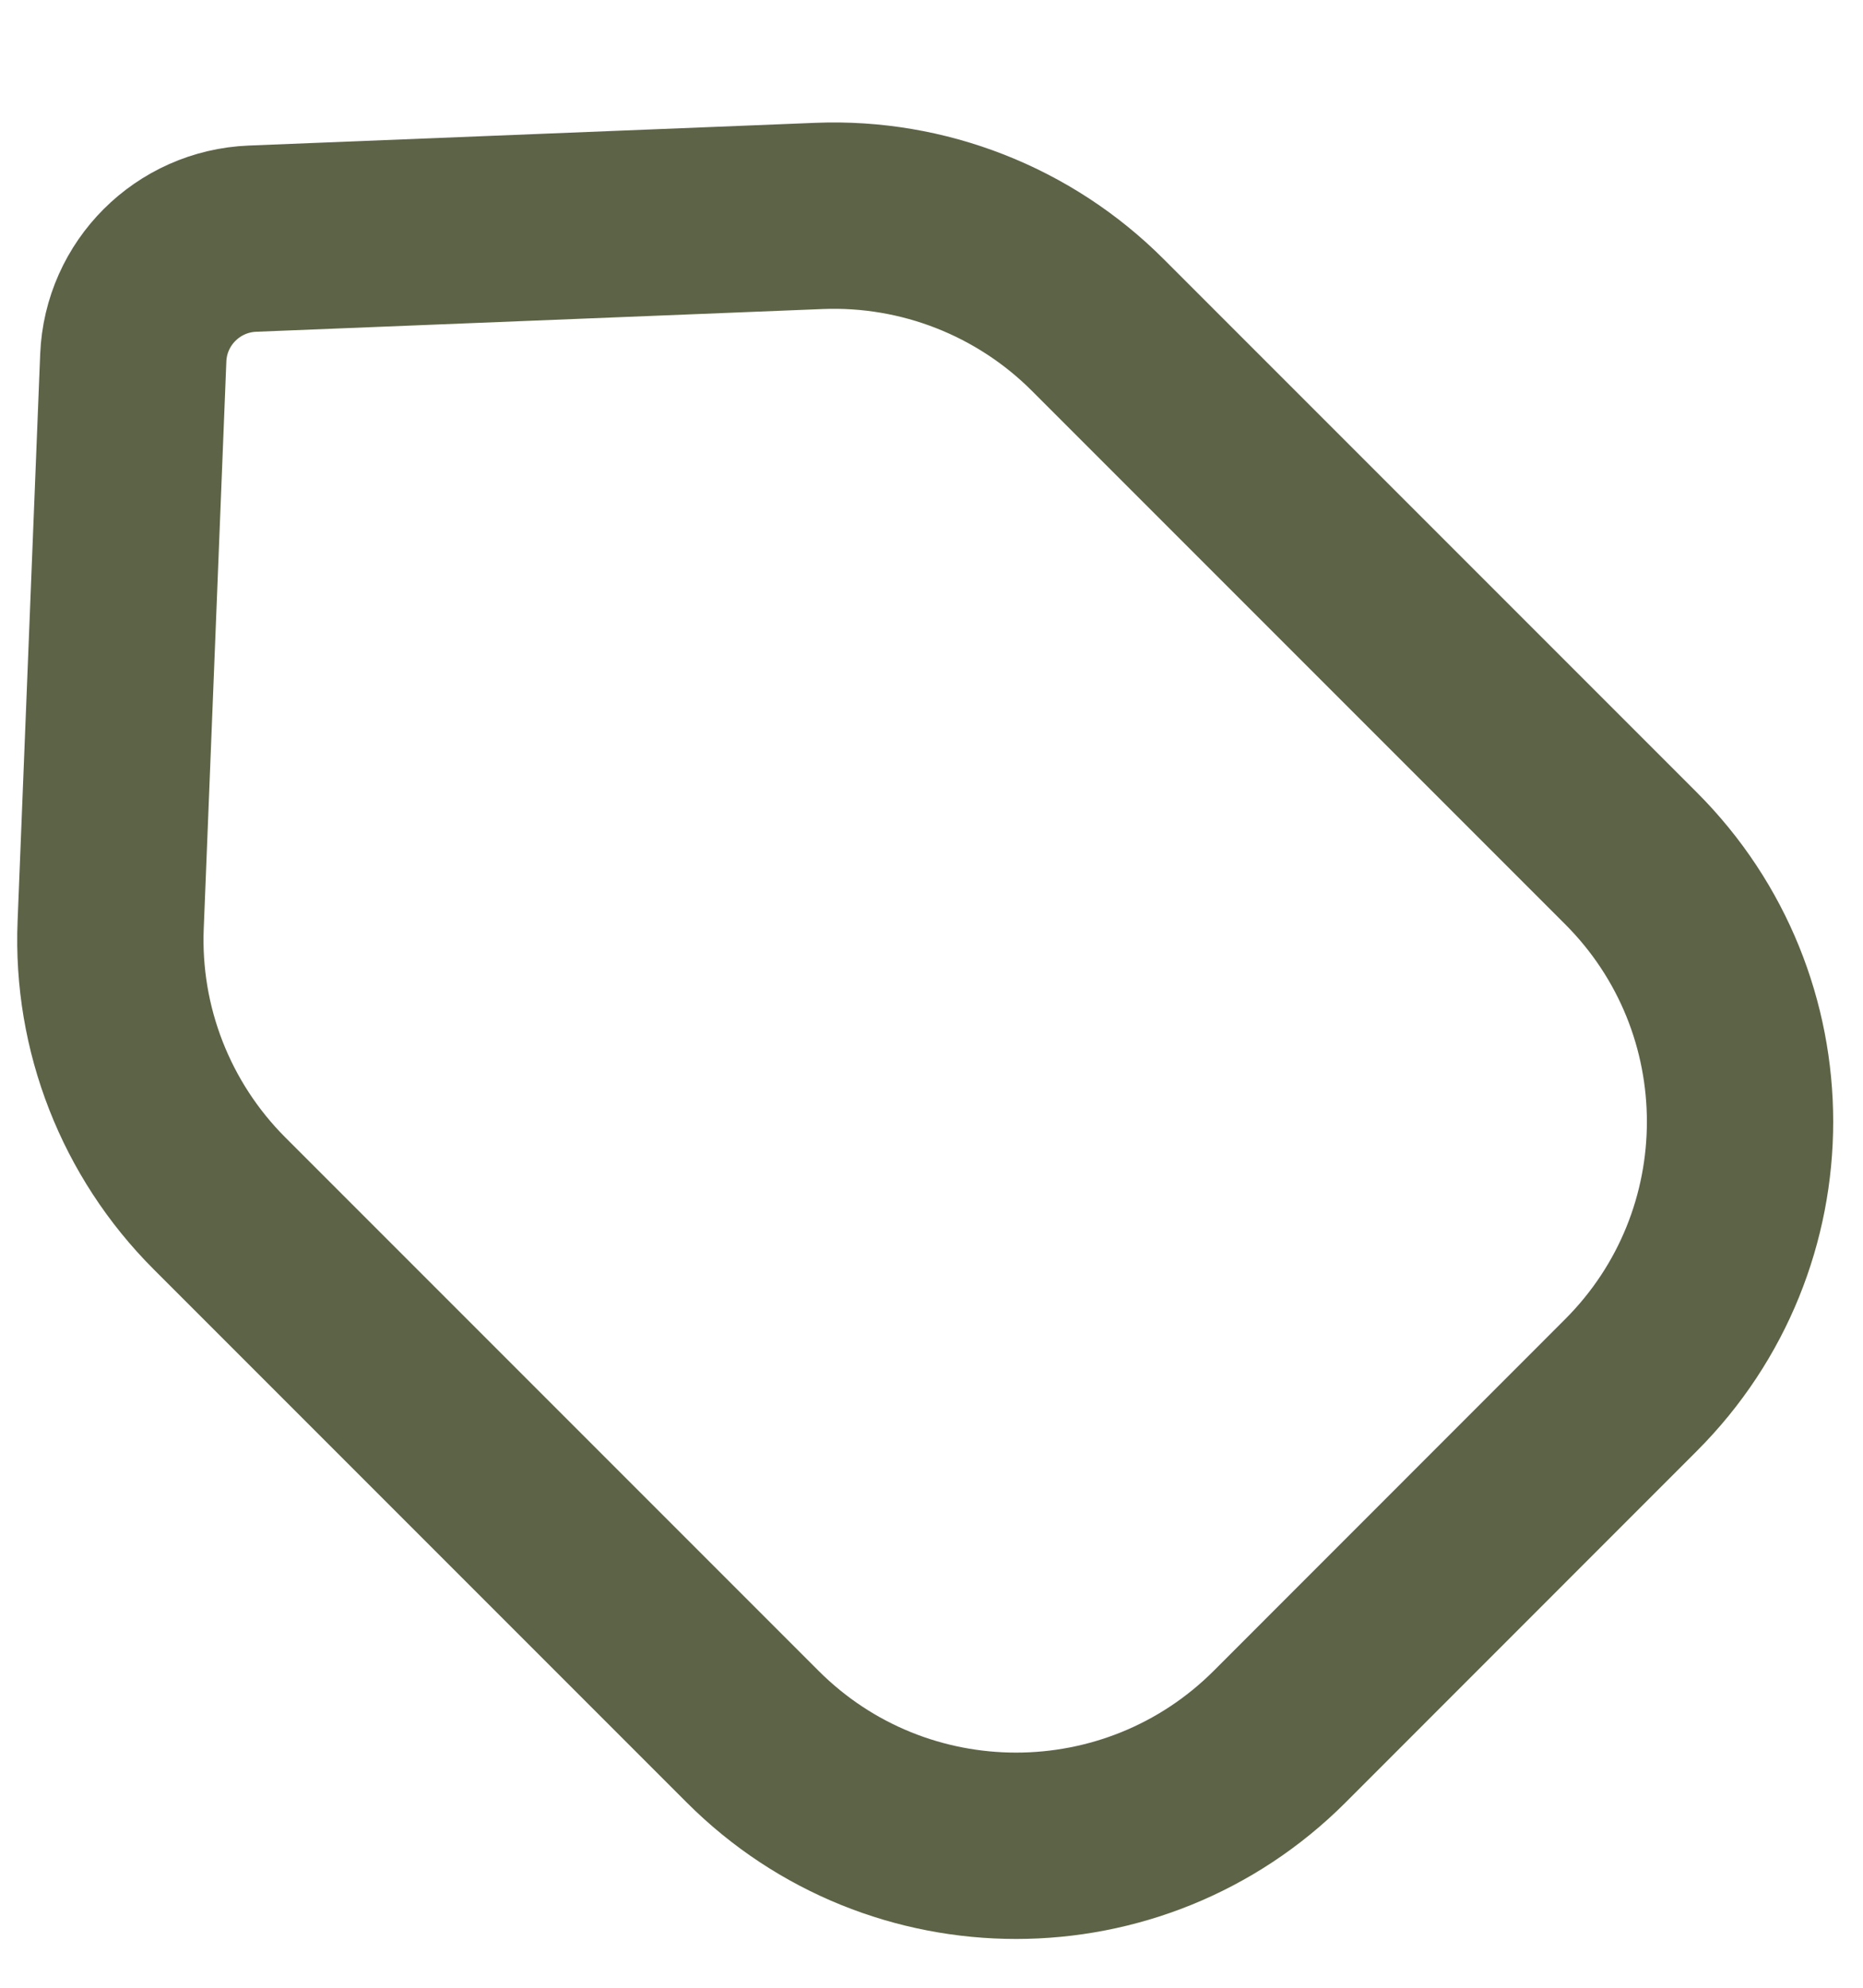 <svg width="15" height="16" viewBox="0 0 15 16" fill="none" xmlns="http://www.w3.org/2000/svg">
<path d="M6.597 1.738C7.433 1.705 8.246 2.023 8.838 2.615L13.131 6.908C14.303 8.079 14.303 9.979 13.131 11.15L10.303 13.979C9.131 15.15 7.231 15.15 6.06 13.979L1.767 9.686C1.175 9.094 0.857 8.281 0.891 7.445L1.073 2.88C1.094 2.359 1.512 1.942 2.033 1.921L6.597 1.738Z" stroke="#5D6346" stroke-width="1.5"/>
</svg>
